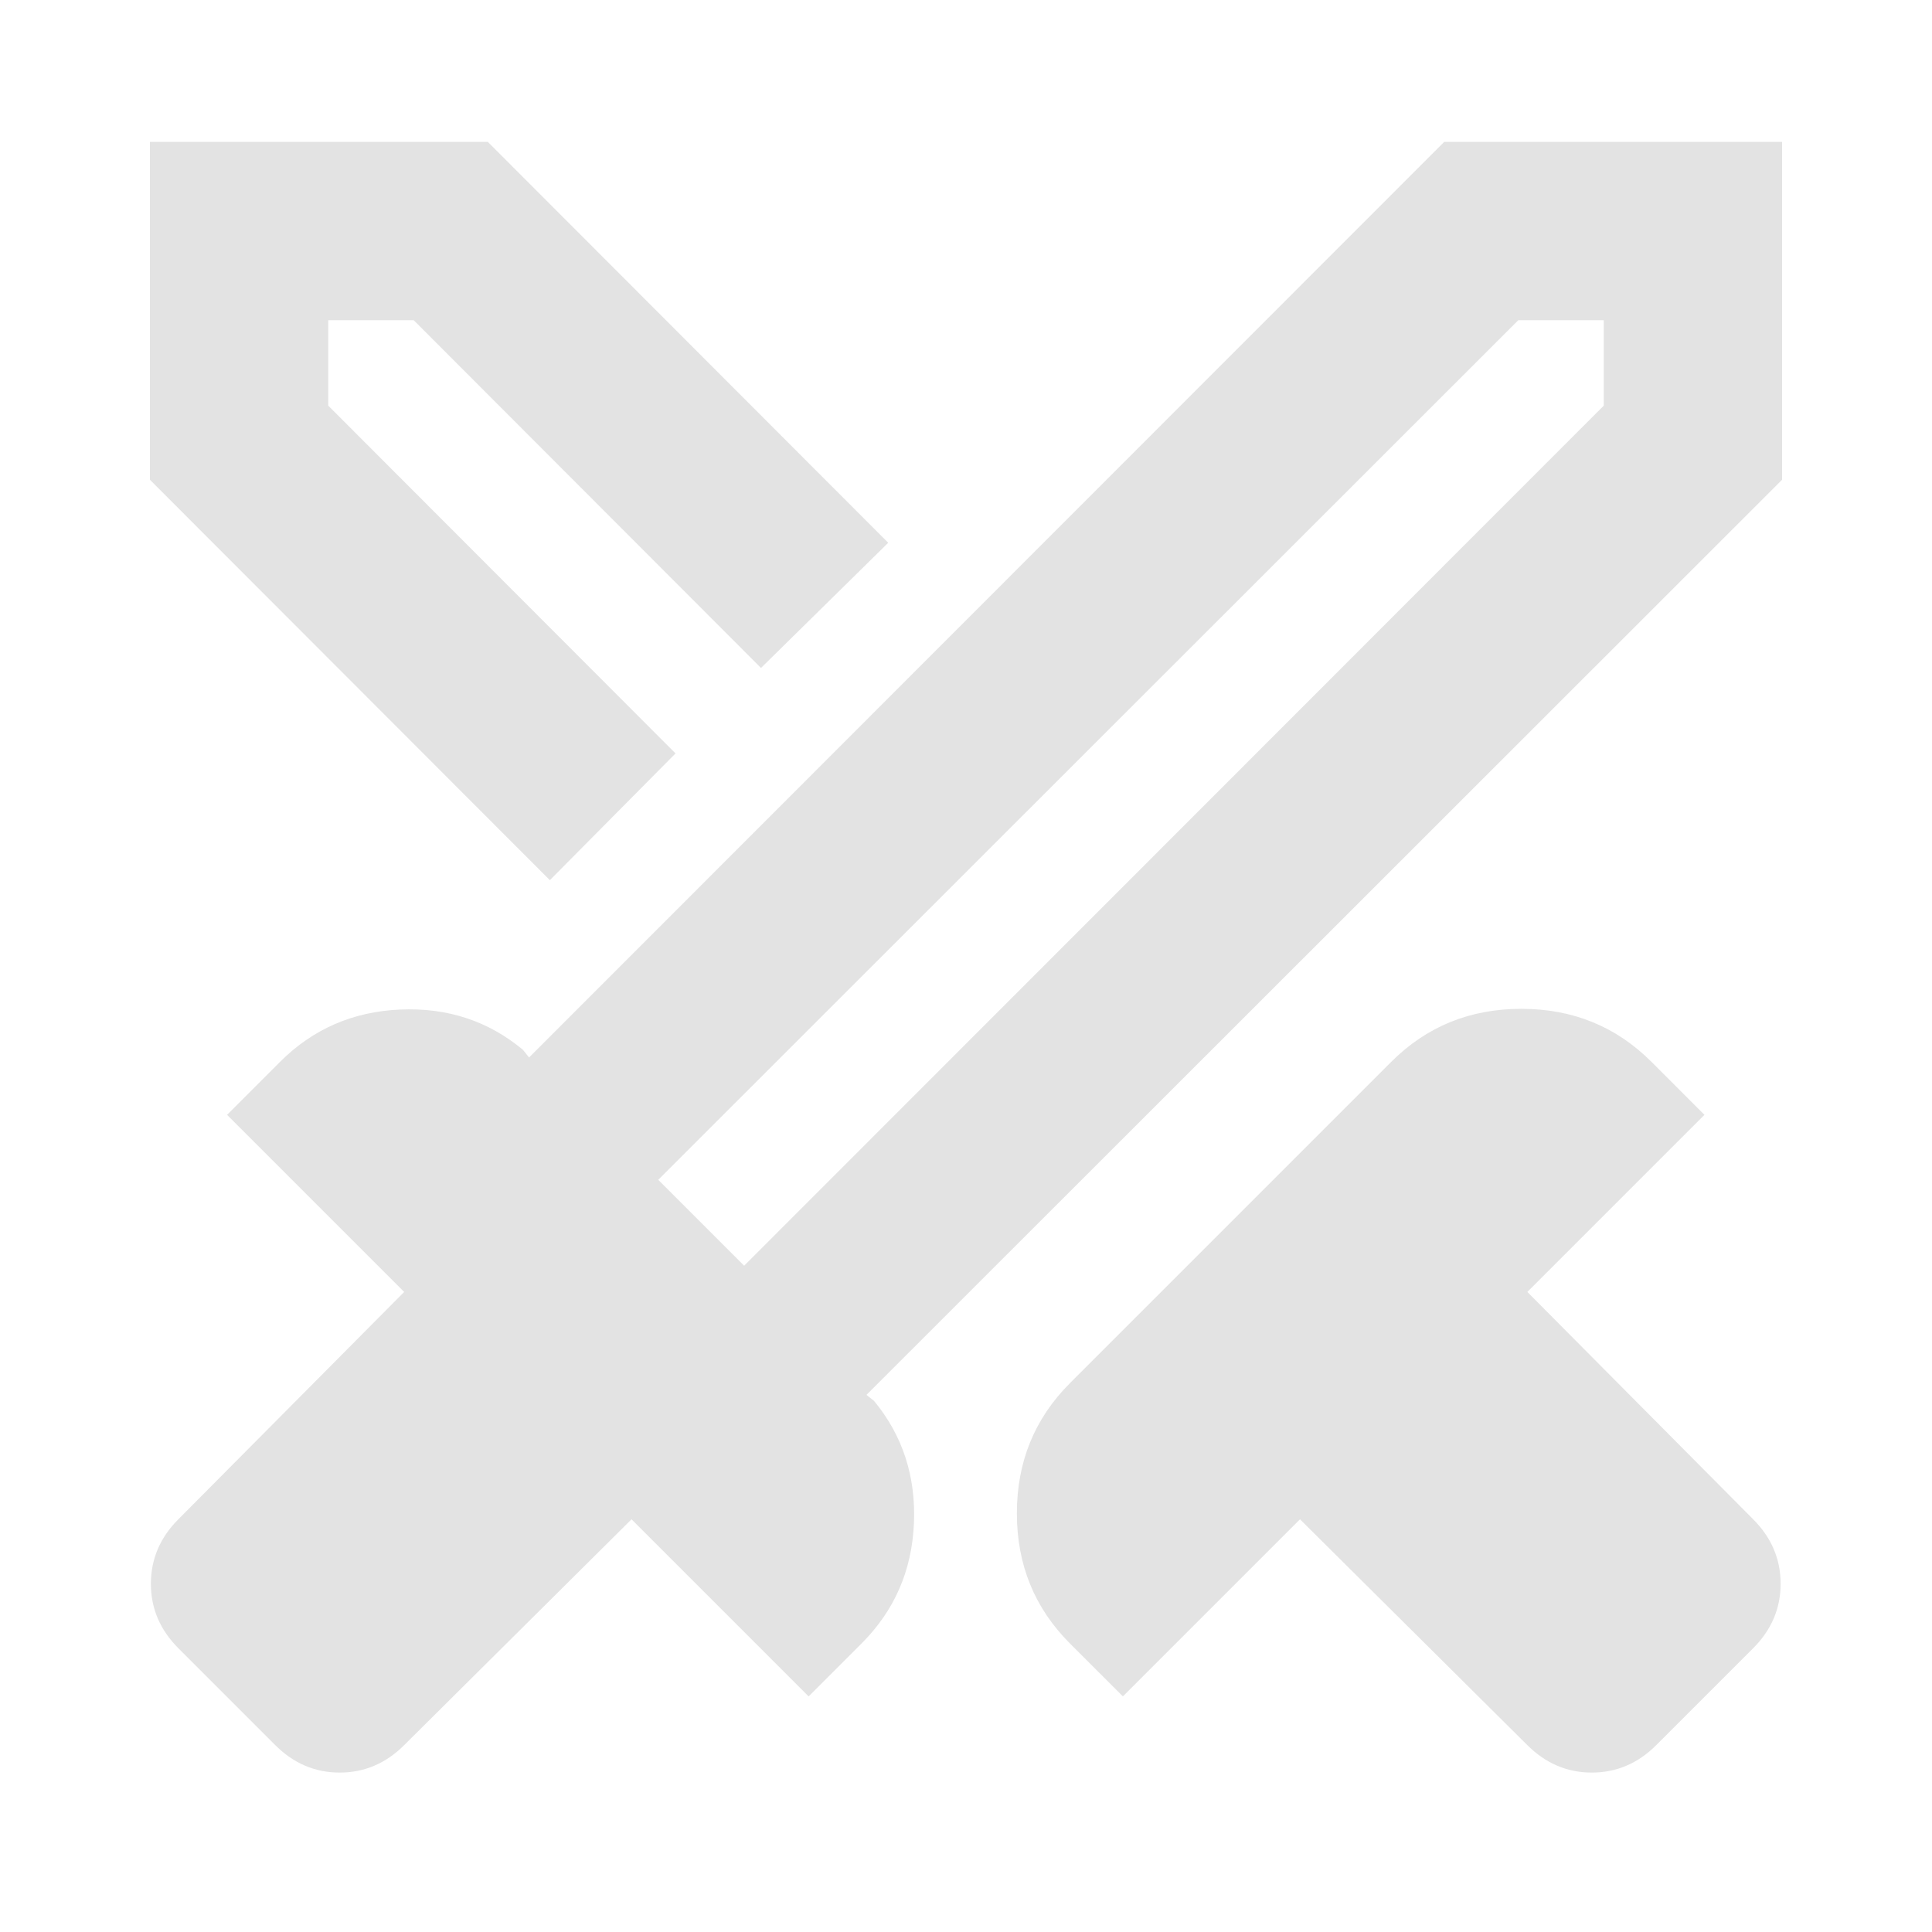 <svg xmlns="http://www.w3.org/2000/svg" height="24px" viewBox="0 -960 960 960" width="24px" fill="#e3e3e3"><path d="M758.89-92.89 645.96-205.07l-88 88-26.33-26.32q-26.35-26.35-26.35-64.65 0-38.31 26.35-64.66L691.3-432.37q26.35-26.35 64.66-26.35 38.3 0 64.65 26.35l26.32 26.33-88 88 112.18 112.93q13.67 13.68 13.67 32.07t-13.67 32.06l-48.09 48.09q-13.67 13.67-32.06 13.67t-32.07-13.67ZM885.5-721.61 430.54-266.89l3.81 3.04q21.32 25.87 19.77 60.95-1.55 35.07-25.99 59.51l-26.33 26.32-88-88L200.87-92.89Q187.2-79.22 168.8-79.22q-18.39 0-32.06-13.67l-48.09-48.09q-13.67-13.67-13.67-32.06t13.67-32.07l112.18-112.93-88-88 26.32-26.33q24.44-24.43 59.63-25.99 35.2-1.55 61.07 20.01l3.04 3.81L717.61-889.5H885.5v167.89ZM335.67-585.63l21.61-20.85 20.85-21.61-20.85 21.61-21.61 20.85Zm-62.45 62.98L74.5-721.61V-889.5h167.89l198.96 199.2-63.22 62.21-172.56-172.8h-42.46v42.46l172.56 172.8-62.45 62.98Zm96.54 191.58 427.13-427.36v-42.46h-42.46L327.07-373.76l42.69 42.69Zm0 0-21.61-21.08-21.08-21.61 21.08 21.61 21.61 21.08Z"/></svg>